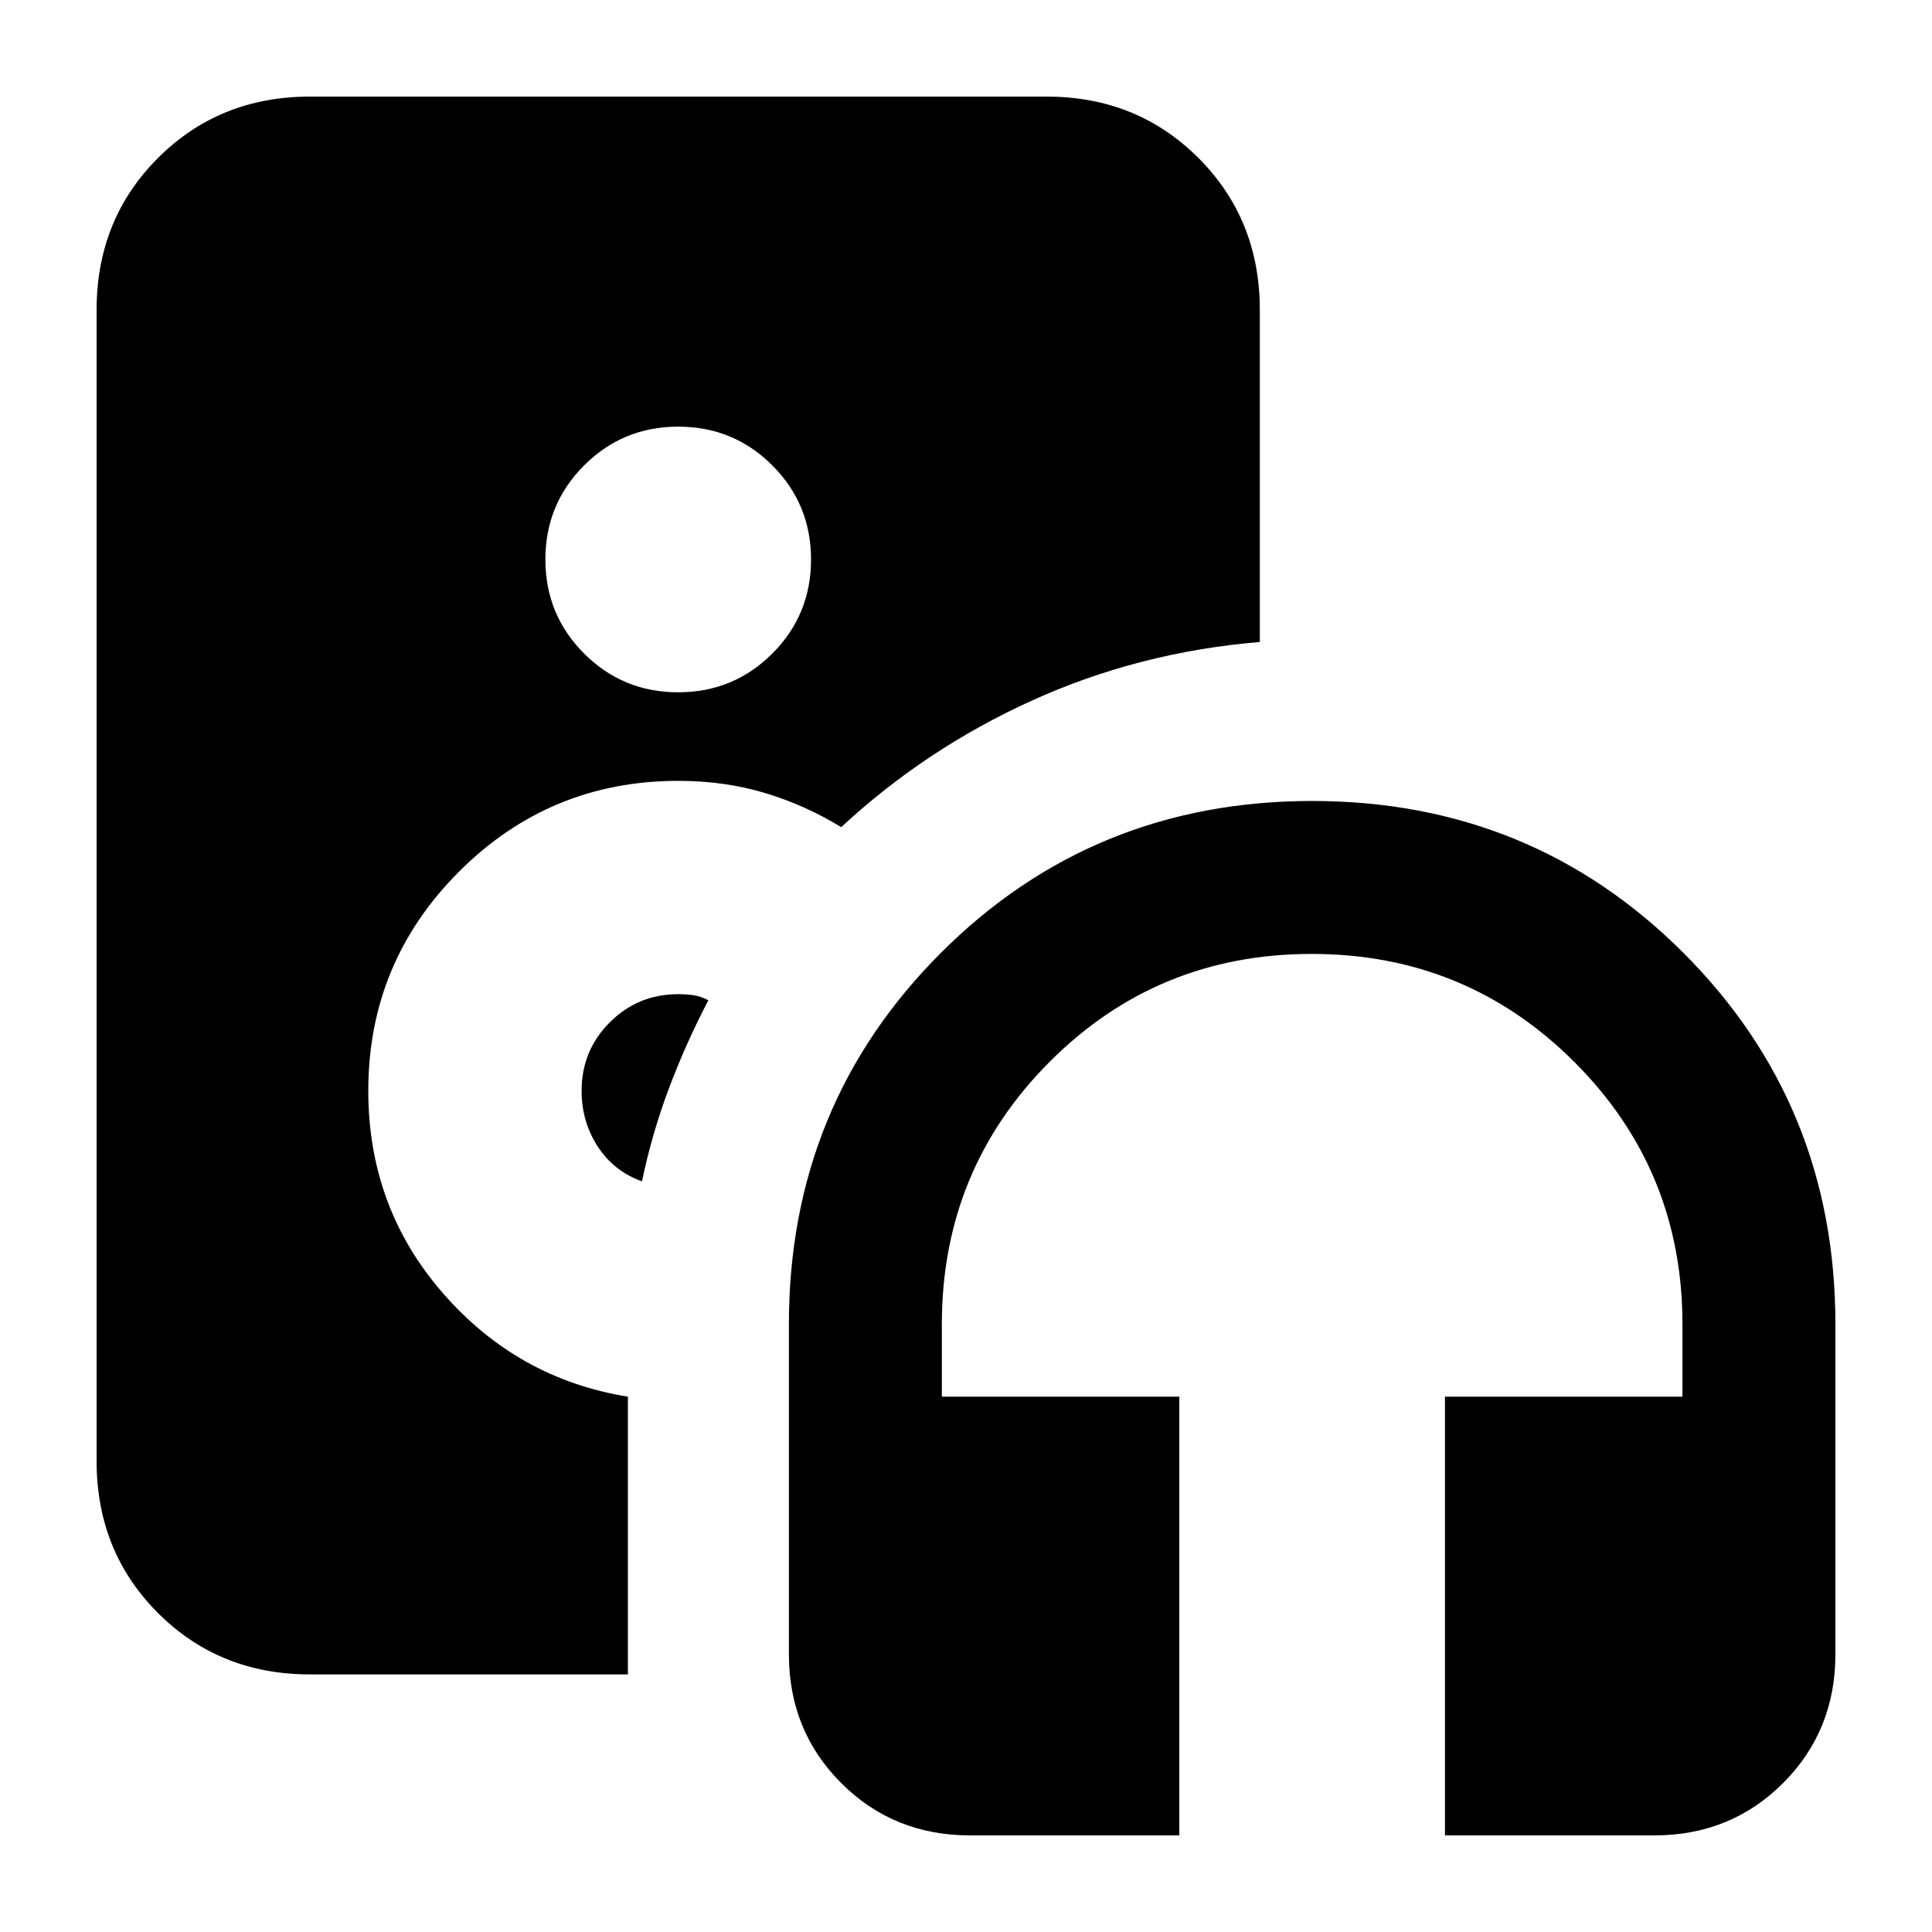 <svg xmlns="http://www.w3.org/2000/svg" height="24" viewBox="0 -960 960 960" width="24"><path d="M337-616q27.5 0 46.75-19.25T403-682q0-27.5-19.25-46.75T337-748q-27.5 0-46.75 19.25T271-682q0 27.5 19.25 46.75T337-616ZM586-48H482q-38 0-64-26t-26-64v-164q0-109 75.5-184.5T652-562q109 0 184.5 75.5T912-302v164q0 38-26 64t-64 26H718v-218h118v-36q0-76.67-53.74-130.33Q728.53-486 651.76-486 575-486 521.5-432.33 468-378.67 468-302v36h118v218Zm-274-80H154q-45 0-75.5-30.5T48-234v-572q0-45 30.5-75.5T154-912h366q45 0 75.5 30.5T626-806v165q-60 5-113 29t-95 63q-18-11-38-17t-43-6q-63.8 0-108.9 45.1Q183-481.8 183-418q0 58 37.09 100.58Q257.17-274.85 312-266v138Zm25-338q4 0 7.5.5t7.5 2.5q-11 21-19.5 43.5T319-373q-14-5-22-17.31-8-12.31-8-27.69 0-20 14-34t34-14Z"/></svg>